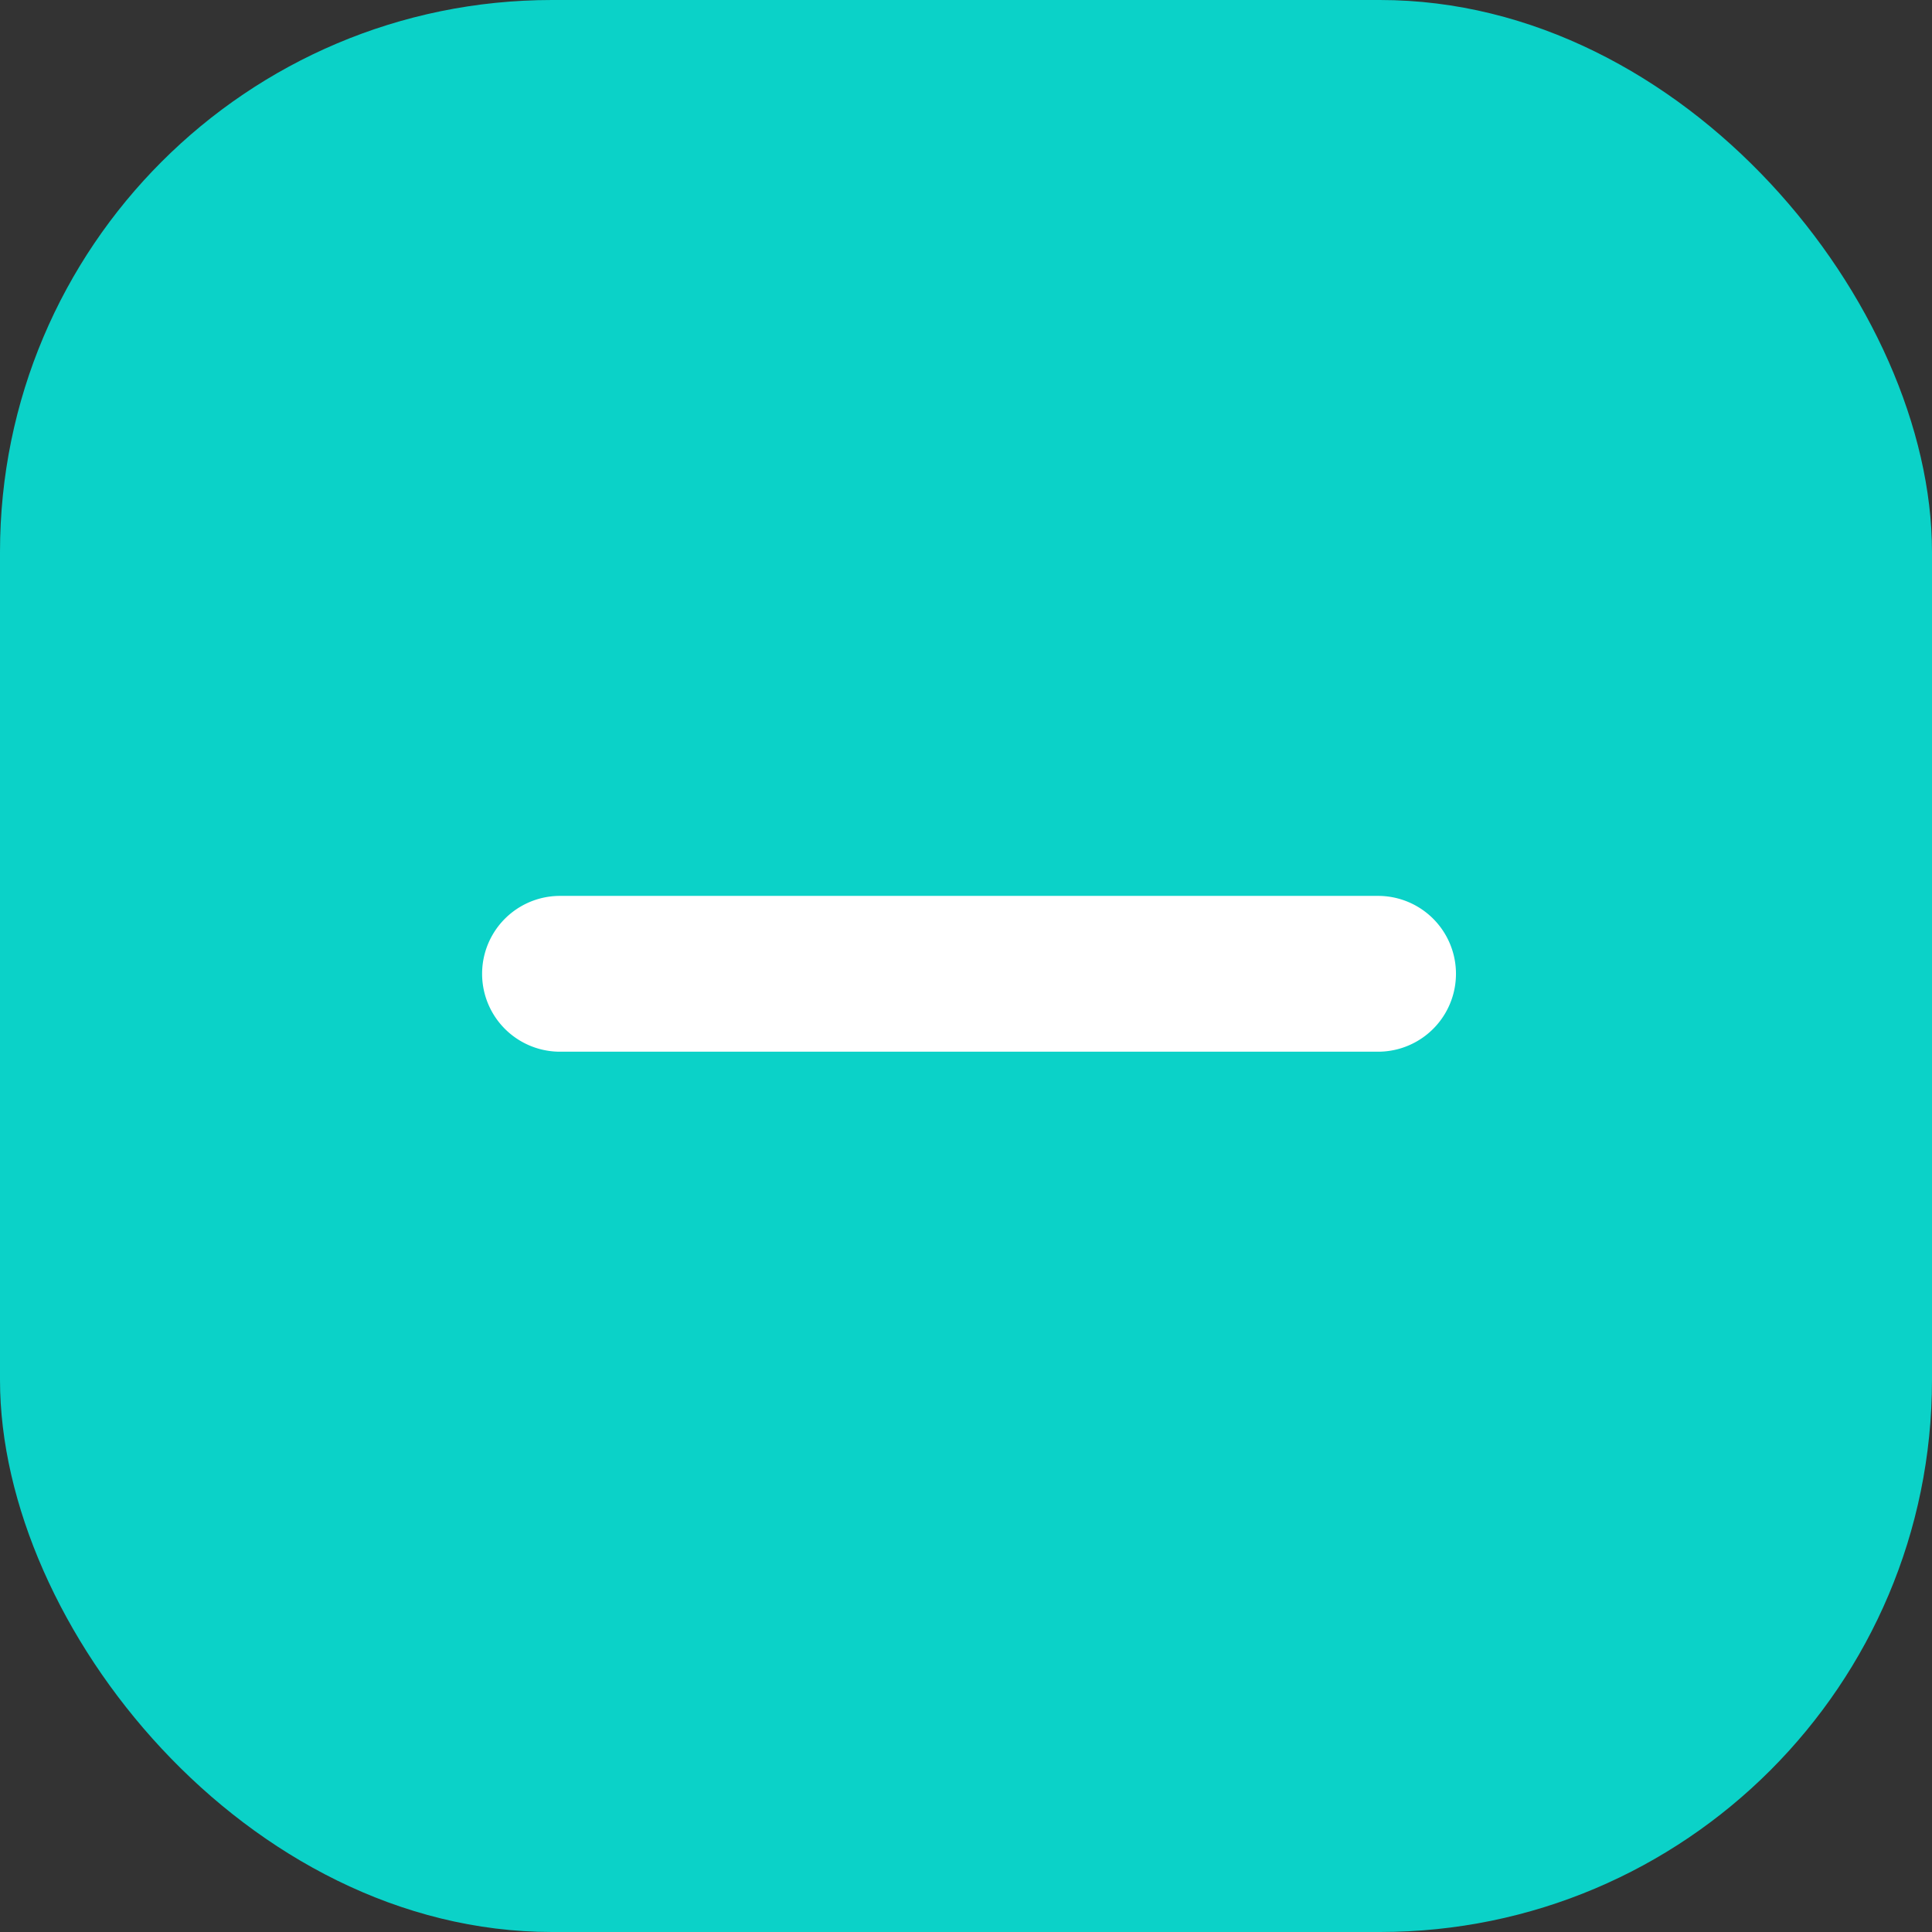 <svg xmlns="http://www.w3.org/2000/svg" width="28" height="28" viewBox="0 0 28 28">
  <rect x="0" y="0" width="28" height="28" fill="#333333" stroke="none"/>
  <g id="Group_768" data-name="Group 768" transform="translate(-378 -448)">
    <rect id="Rectangle_745" data-name="Rectangle 745" width="28" height="28" rx="8" transform="translate(378 448)" fill="#0bd2c8"/>
    <path id="Exclusion_3" data-name="Exclusion 3" d="M12.985,2.258H1.129A1.129,1.129,0,0,1,1.129,0H12.985a1.129,1.129,0,0,1,0,2.258Zm0,0" transform="translate(384.987 460.984)" fill="#fff"/>
  </g>
</svg>
